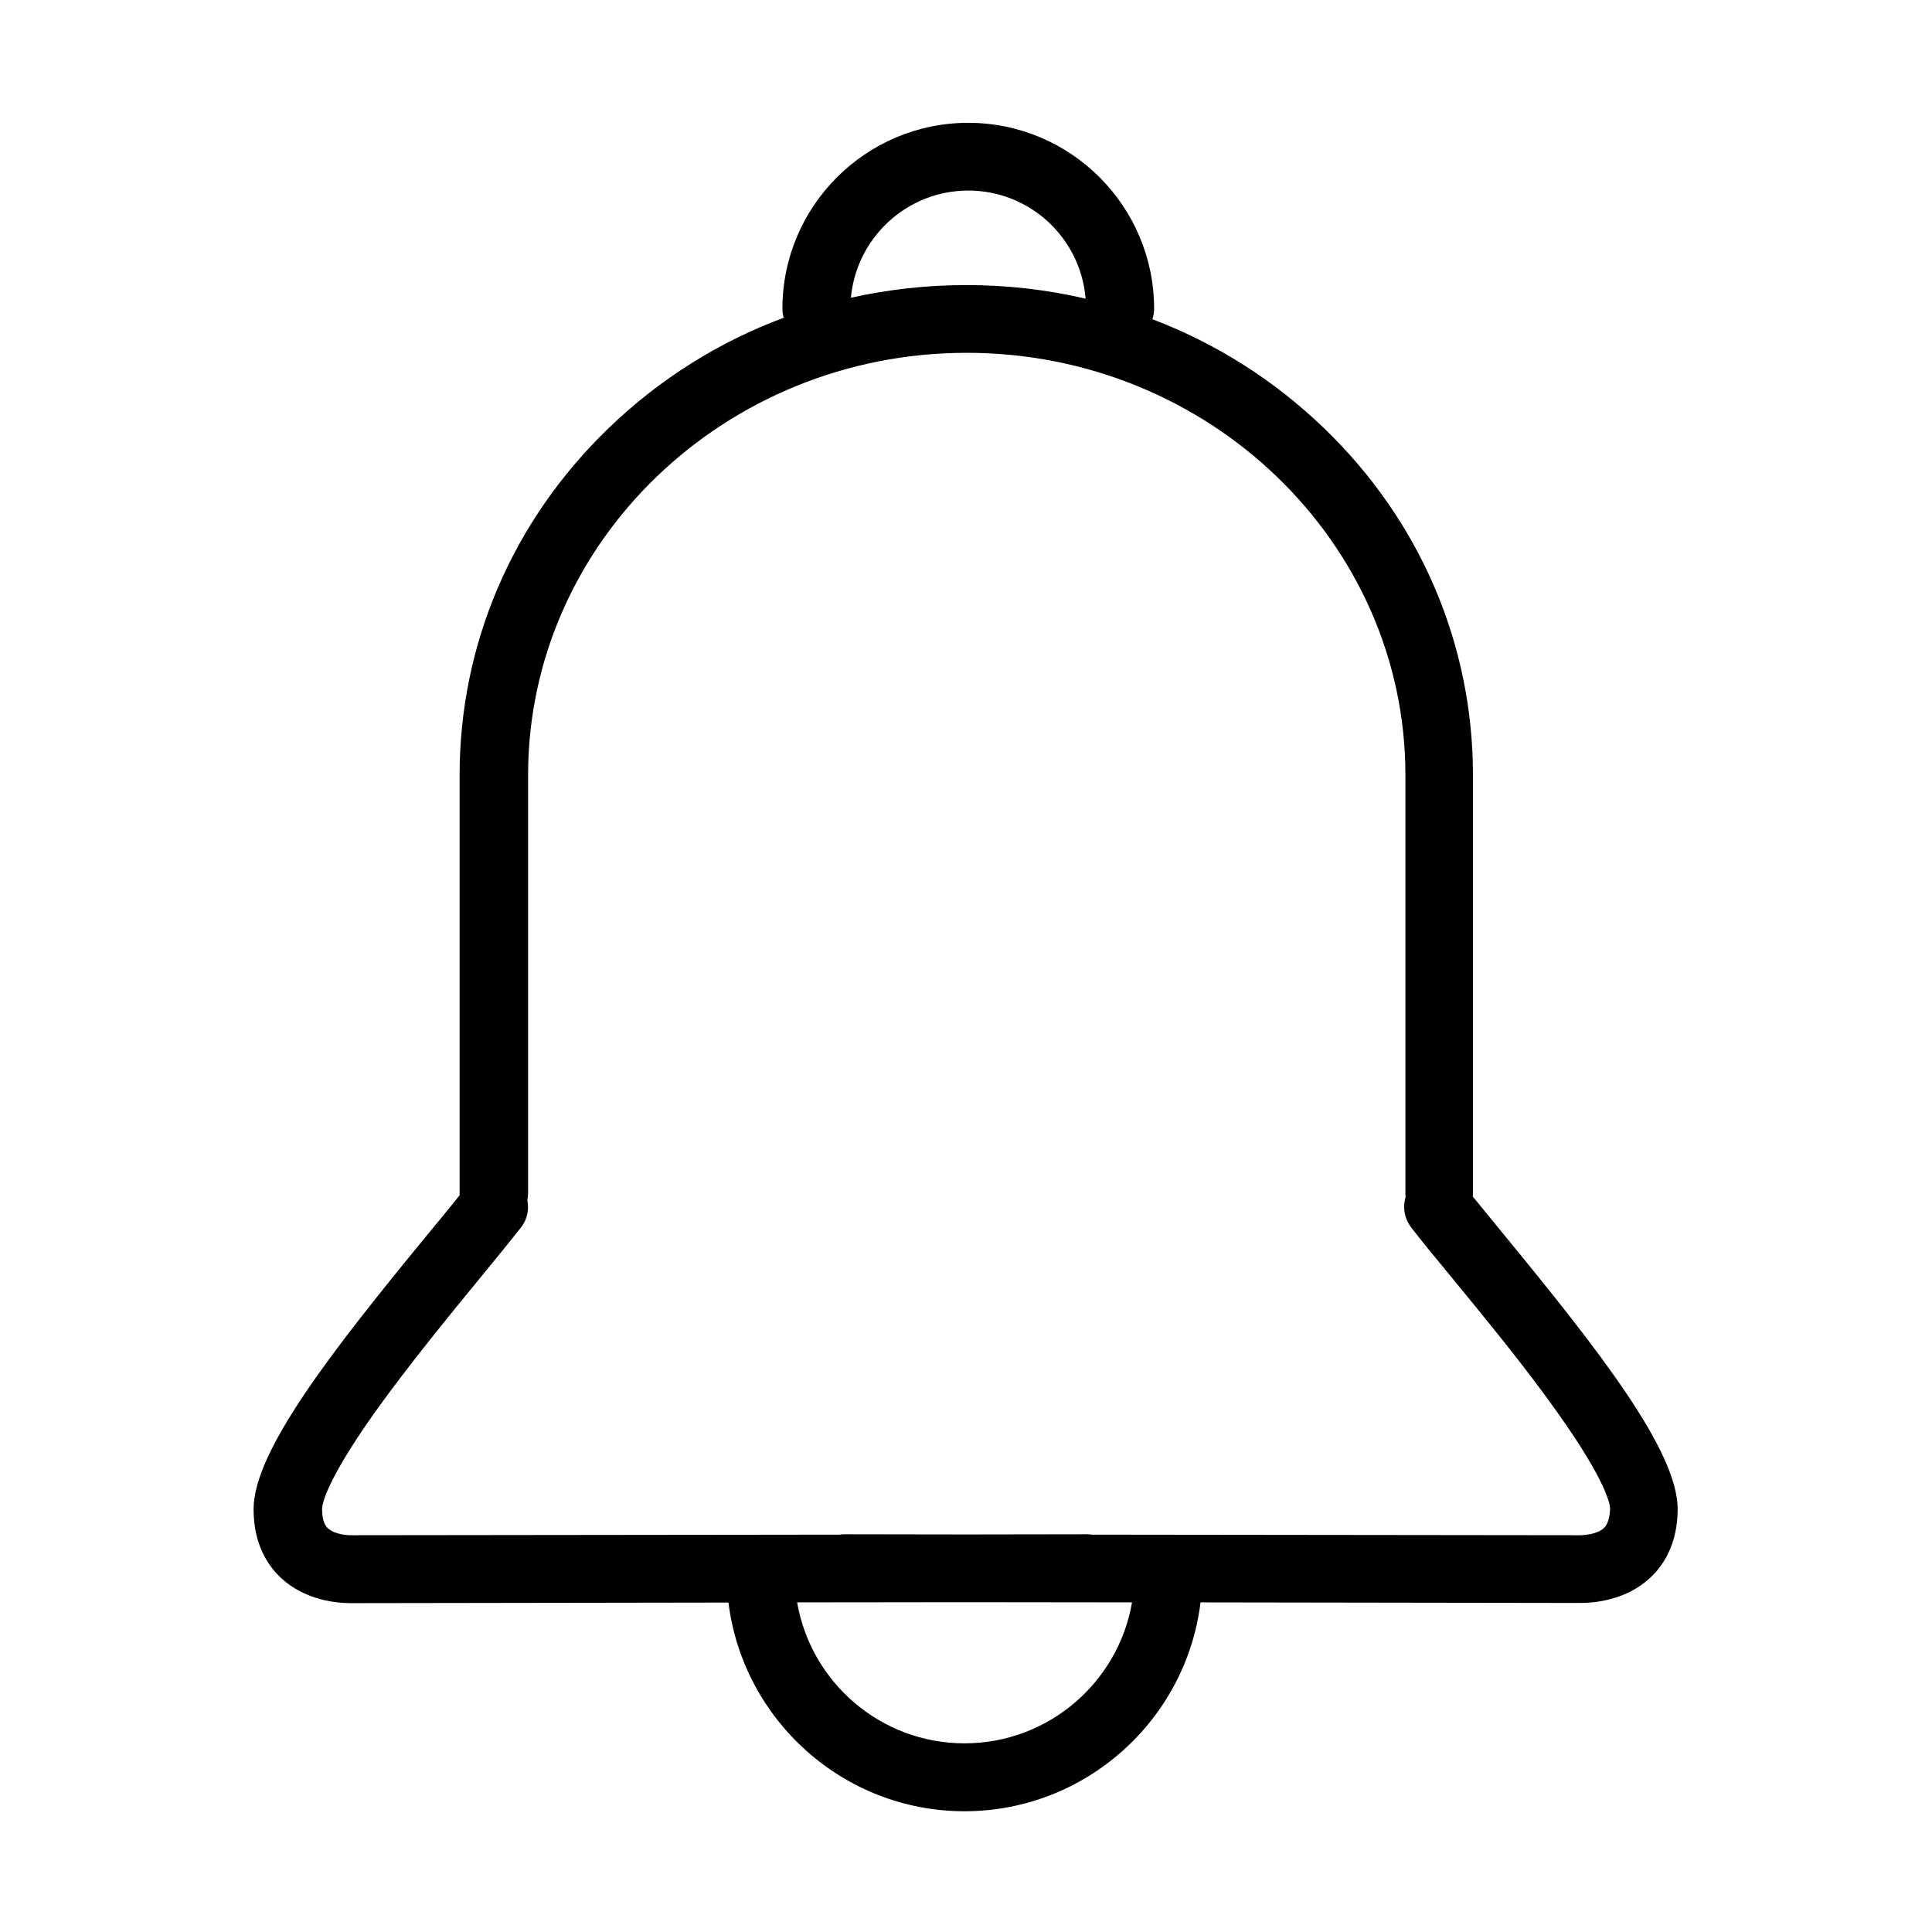 <?xml version="1.0" standalone="no"?><!DOCTYPE svg PUBLIC "-//W3C//DTD SVG 1.1//EN" "http://www.w3.org/Graphics/SVG/1.1/DTD/svg11.dtd"><svg t="1512118400627" class="icon" style="" viewBox="0 0 1024 1024" version="1.1" xmlns="http://www.w3.org/2000/svg" p-id="2433" xmlns:xlink="http://www.w3.org/1999/xlink" width="128" height="128"><defs><style type="text/css"></style></defs><path d="M796.8 654c-6.2-7.6-11.8-14.4-16.2-19.8 0-0.5 0.1-1 0.1-1.6V410.9c0-69.5-28-134.9-78.9-183.9-26.4-25.5-57.3-45-91-57.8 0.6-1.8 0.9-3.6 0.9-5.6 0-54.3-44.2-98.5-98.5-98.5s-98.5 44.2-98.5 98.5c0 1.7 0.2 3.3 0.7 4.8-34.4 12.8-66 32.6-92.9 58.6-50.9 49.1-78.9 114.4-78.9 183.9v222.6c-4.4 5.6-10.3 12.7-16.8 20.6-50.5 61.5-92.4 114.9-92.4 145.8 0 19 7.9 30.3 14.6 36.5 12.9 12 29.9 13.3 36.8 13.3h2.1l198.2-0.3C393.8 911.6 447 960 511.2 960s117.5-48.4 125.1-110.7l199.4 0.3h2.1c6.9 0 23.9-1.3 36.8-13.3 6.7-6.2 14.6-17.6 14.6-36.5-0.1-31-41.9-84.3-92.4-145.8zM513.2 101c32.7 0 59.6 25.2 62.2 57.3-20.5-4.8-41.7-7.2-63.3-7.2-20.8 0-41.3 2.3-61.1 6.7 2.9-31.8 29.7-56.8 62.2-56.8z m-2 823c-44.4 0-81.4-32.3-88.7-74.7l89.3-0.1 88.2 0.1c-7.3 42.4-44.3 74.7-88.8 74.7z m338.9-114.1c-3.5 3.3-10.4 3.8-12.7 3.8h-1.2l-257.4-0.3c-0.8-0.1-1.6-0.2-2.4-0.2l-64.5 0.1-64.5-0.1c-0.8 0-1.6 0.1-2.4 0.2l-257.4 0.3h-1.3c-1.2 0.1-8.8-0.2-12.5-3.7-0.8-0.7-3.1-2.9-3.1-10.2 0-2 1.4-13.8 28.1-51.4 17.5-24.5 38.9-50.6 56.1-71.6 8.7-10.6 16.2-19.8 21.3-26.3 3.3-4.3 4.3-9.5 3.3-14.4 0.2-1.2 0.4-2.5 0.4-3.7V410.8c0-123.4 104.3-223.8 232.5-223.8s232.5 100.4 232.5 223.8v221.6c0 0.7 0 1.3 0.1 2-1.6 5.3-0.7 11.3 2.9 16.1 5 6.5 12.5 15.7 21.3 26.3 17.2 21 38.7 47 56.1 71.6 26.7 37.5 28.1 49.4 28.1 51.3-0.3 7.3-2.6 9.5-3.3 10.2z" p-id="2434"></path></svg>